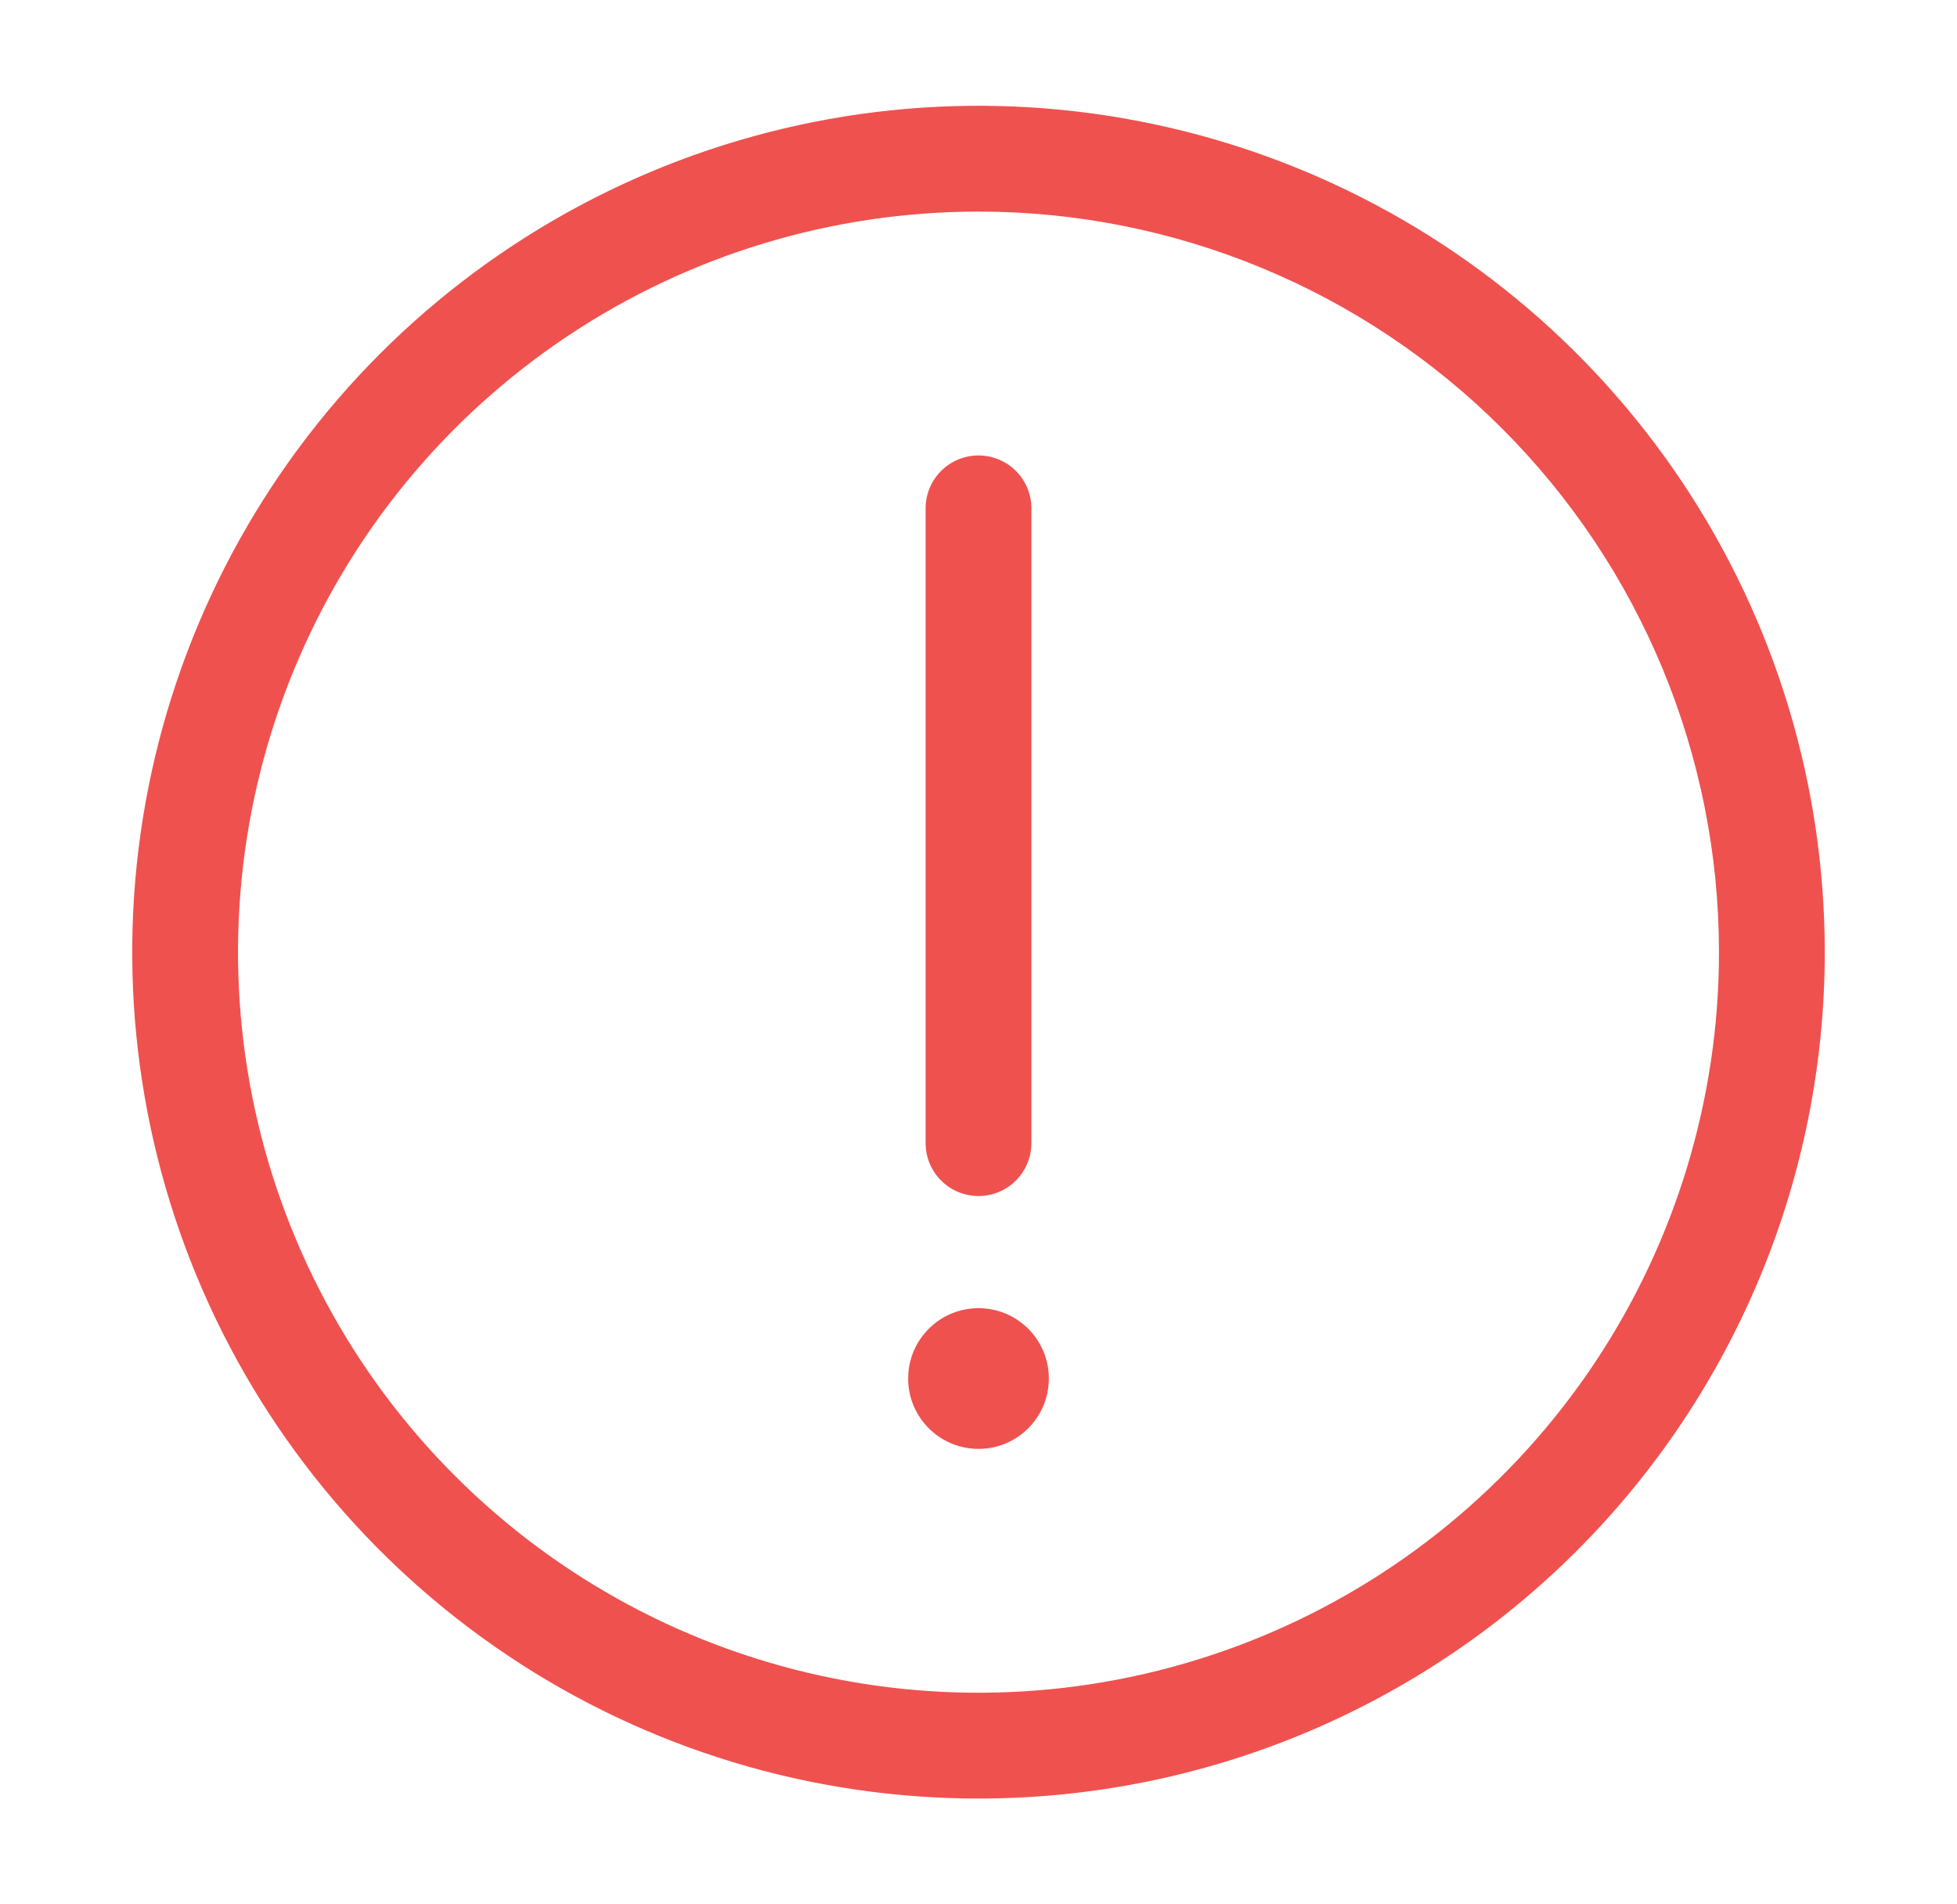 <svg width="37" height="36" viewBox="0 0 37 36" fill="none" xmlns="http://www.w3.org/2000/svg">
<path d="M18.5 27.39C19.235 27.39 19.83 26.794 19.83 26.06C19.83 25.326 19.235 24.73 18.5 24.73C17.765 24.73 17.17 25.326 17.17 26.06C17.17 26.794 17.765 27.39 18.5 27.39Z" fill="#EF514F"/>
<path d="M18.5 22.61C18.235 22.61 17.98 22.505 17.793 22.317C17.605 22.13 17.5 21.875 17.5 21.61V9.61C17.5 9.345 17.605 9.09 17.793 8.903C17.98 8.715 18.235 8.61 18.5 8.61C18.765 8.61 19.02 8.715 19.207 8.903C19.395 9.09 19.5 9.345 19.5 9.61V21.61C19.5 21.875 19.395 22.13 19.207 22.317C19.02 22.505 18.765 22.61 18.5 22.61Z" fill="#EF514F"/>
<path d="M18.5 34C15.335 34 12.242 33.062 9.611 31.303C6.98 29.545 4.929 27.047 3.718 24.123C2.507 21.199 2.19 17.982 2.807 14.879C3.425 11.775 4.949 8.924 7.186 6.686C9.424 4.449 12.275 2.925 15.379 2.307C18.482 1.69 21.699 2.007 24.623 3.218C27.547 4.429 30.045 6.48 31.803 9.111C33.562 11.742 34.5 14.835 34.5 18C34.5 22.244 32.814 26.313 29.814 29.314C26.813 32.314 22.744 34 18.5 34ZM18.5 4C15.731 4 13.024 4.821 10.722 6.359C8.42 7.898 6.625 10.084 5.566 12.642C4.506 15.201 4.229 18.015 4.769 20.731C5.309 23.447 6.643 25.942 8.601 27.899C10.558 29.857 13.053 31.191 15.769 31.731C18.485 32.271 21.299 31.994 23.858 30.934C26.416 29.875 28.602 28.08 30.141 25.778C31.679 23.476 32.5 20.769 32.5 18C32.5 14.287 31.025 10.726 28.399 8.101C25.774 5.475 22.213 4 18.5 4Z" fill="#EF514F"/>
</svg>
